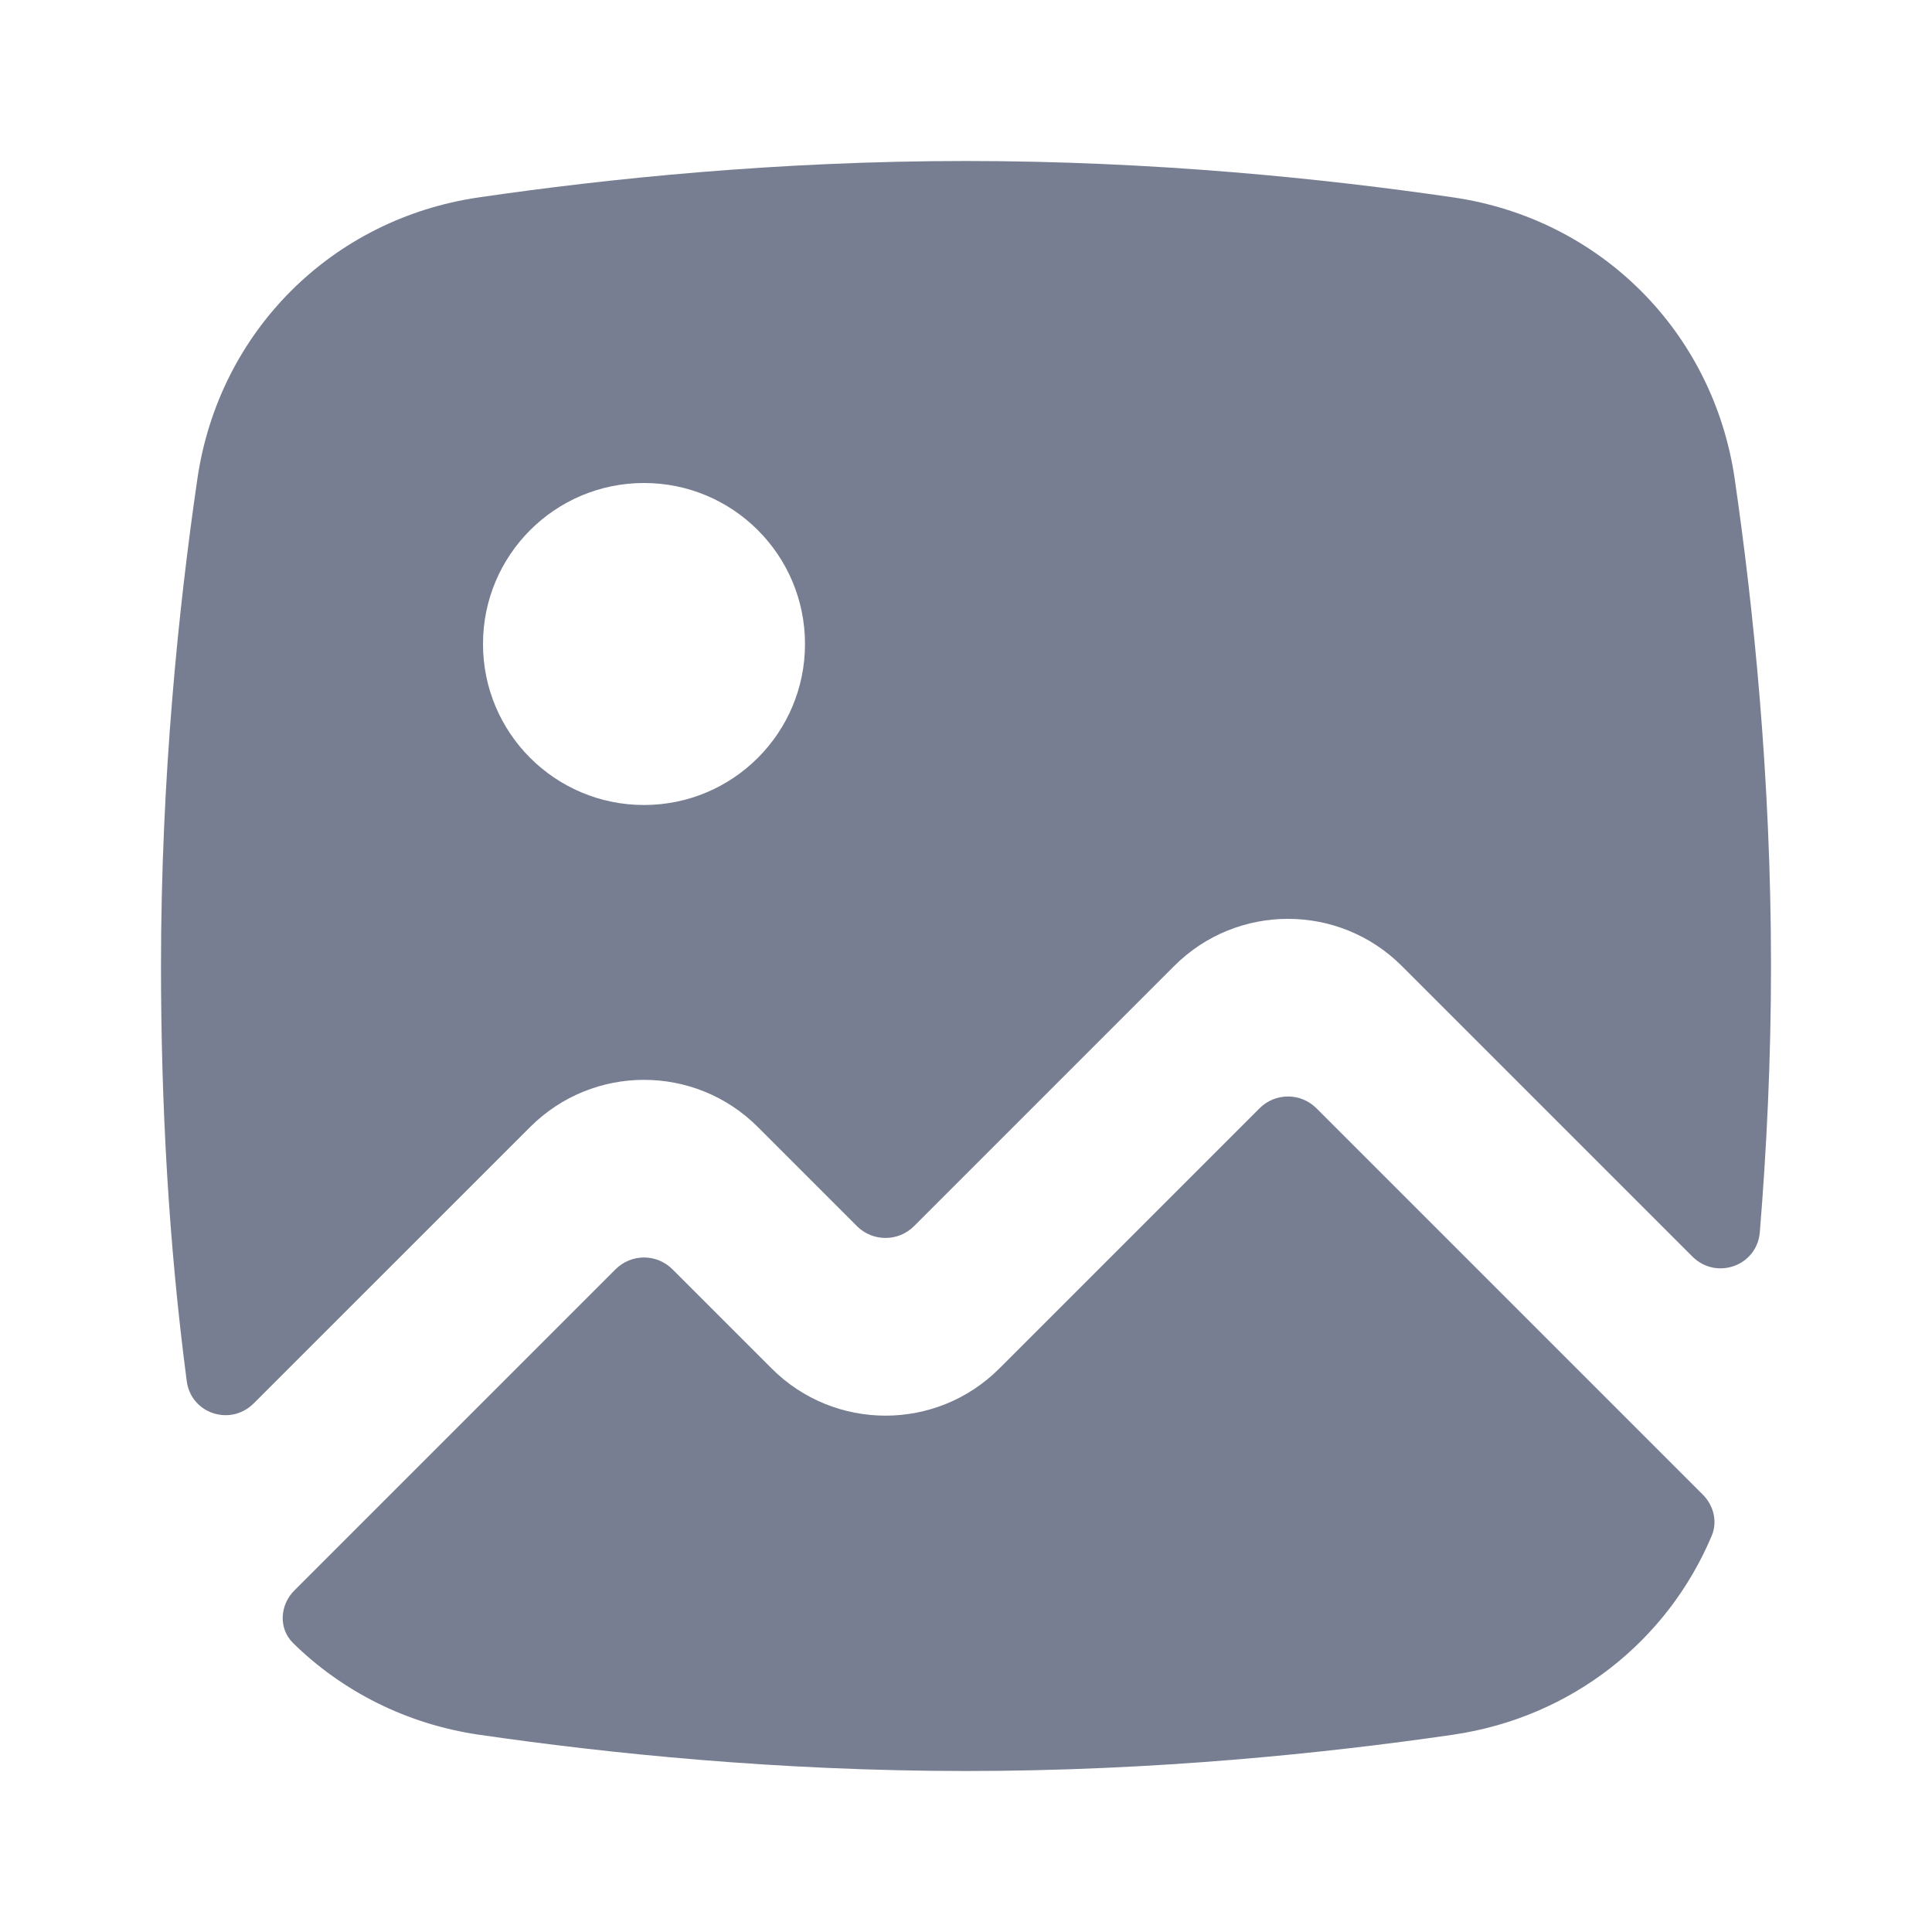 <svg width="24" height="24" viewBox="0 0 24 24" fill="none" xmlns="http://www.w3.org/2000/svg">
<path fill-rule="evenodd" clip-rule="evenodd" d="M5.948 2.452C4.121 2.718 2.718 4.121 2.452 5.948C2.219 7.542 2 9.662 2 12C2 13.716 2.095 15.451 2.32 17.158C2.374 17.562 2.864 17.721 3.152 17.433L6.586 14C7.367 13.219 8.633 13.219 9.414 14L10.646 15.232C10.842 15.427 11.158 15.427 11.354 15.232L14.586 12C15.367 11.219 16.633 11.219 17.414 12L21.023 15.609C21.32 15.906 21.827 15.726 21.861 15.307C21.945 14.285 22 13.17 22 12C22 9.662 21.781 7.542 21.549 5.948C21.282 4.121 19.879 2.718 18.052 2.452C16.458 2.219 14.338 2 12 2C9.662 2 7.542 2.219 5.948 2.452ZM10 8C10 9.105 9.105 10 8 10C6.895 10 6 9.105 6 8C6 6.895 6.895 6 8 6C9.105 6 10 6.895 10 8Z" fill="#777E91"/>
<path d="M21.264 19.077C21.337 18.902 21.288 18.702 21.154 18.568L16.354 13.768C16.158 13.572 15.842 13.572 15.646 13.768L12.414 17C11.633 17.781 10.367 17.781 9.586 17L8.354 15.768C8.158 15.572 7.842 15.572 7.646 15.768L3.656 19.758C3.475 19.939 3.458 20.231 3.641 20.411C4.25 21.009 5.048 21.417 5.948 21.549C7.542 21.781 9.662 22 12 22C14.338 22 16.458 21.781 18.052 21.549C19.519 21.334 20.712 20.388 21.264 19.077Z" fill="#777E91"/>
</svg>
